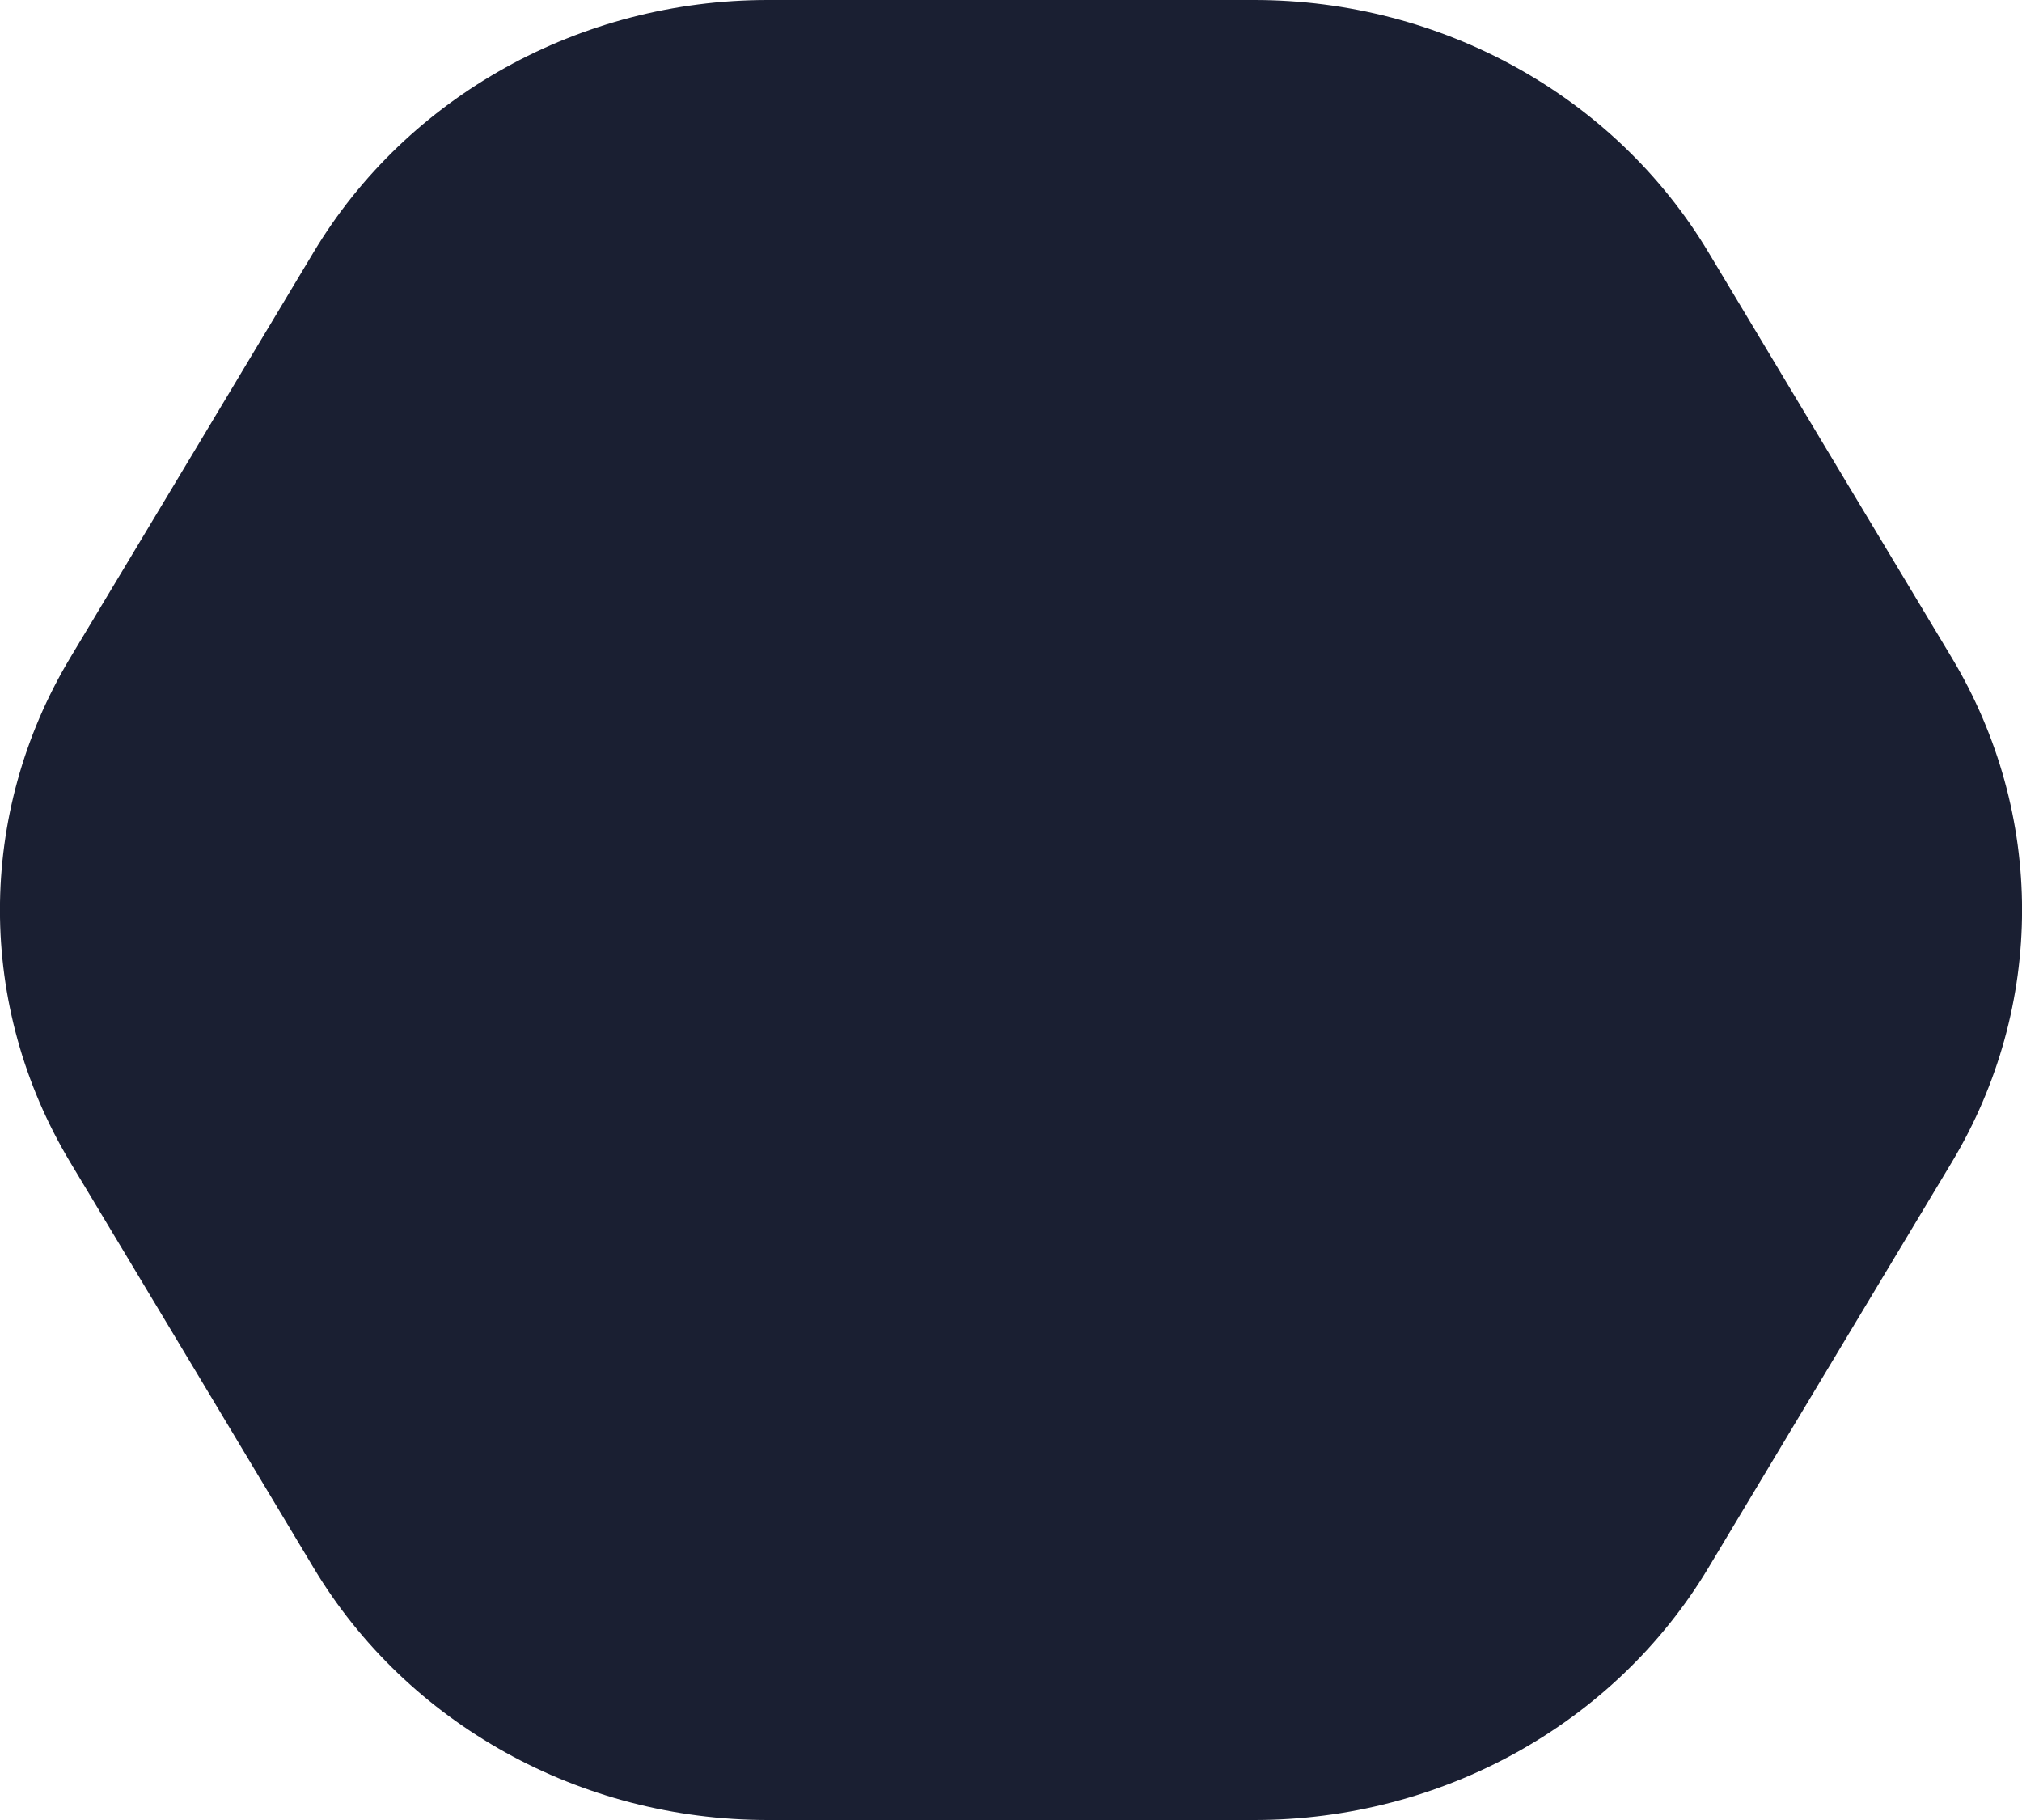 <svg width="10" height="9" viewBox="0 0 10 9" version="1.1" xmlns="http://www.w3.org/2000/svg" xmlns:xlink="http://www.w3.org/1999/xlink">
<title>Page 1</title>
<desc>Created using Figma</desc>
<g id="Canvas" transform="translate(-7398 -1692)">
<g id="Page 1">
<use xlink:href="#path0_fill" transform="translate(7398 1692)" fill="#1A1F32"/>
</g>
</g>
<defs>
<path id="path0_fill" fill-rule="evenodd" d="M 9.653 5.747C 10.116 4.975 10.116 4.025 9.653 3.253C 9.277 2.628 8.824 1.872 8.449 1.247C 7.986 0.475 7.13 0 6.203 0L 3.797 0C 2.87 0 2.014 0.475 1.551 1.247C 1.176 1.872 0.723 2.628 0.347 3.253C -0.116 4.025 -0.116 4.975 0.347 5.747C 0.723 6.372 1.176 7.128 1.551 7.753C 2.014 8.525 2.87 9 3.797 9L 6.203 9C 7.13 9 7.986 8.525 8.449 7.753C 8.824 7.128 9.277 6.372 9.653 5.747Z"/>
</defs>
</svg>
